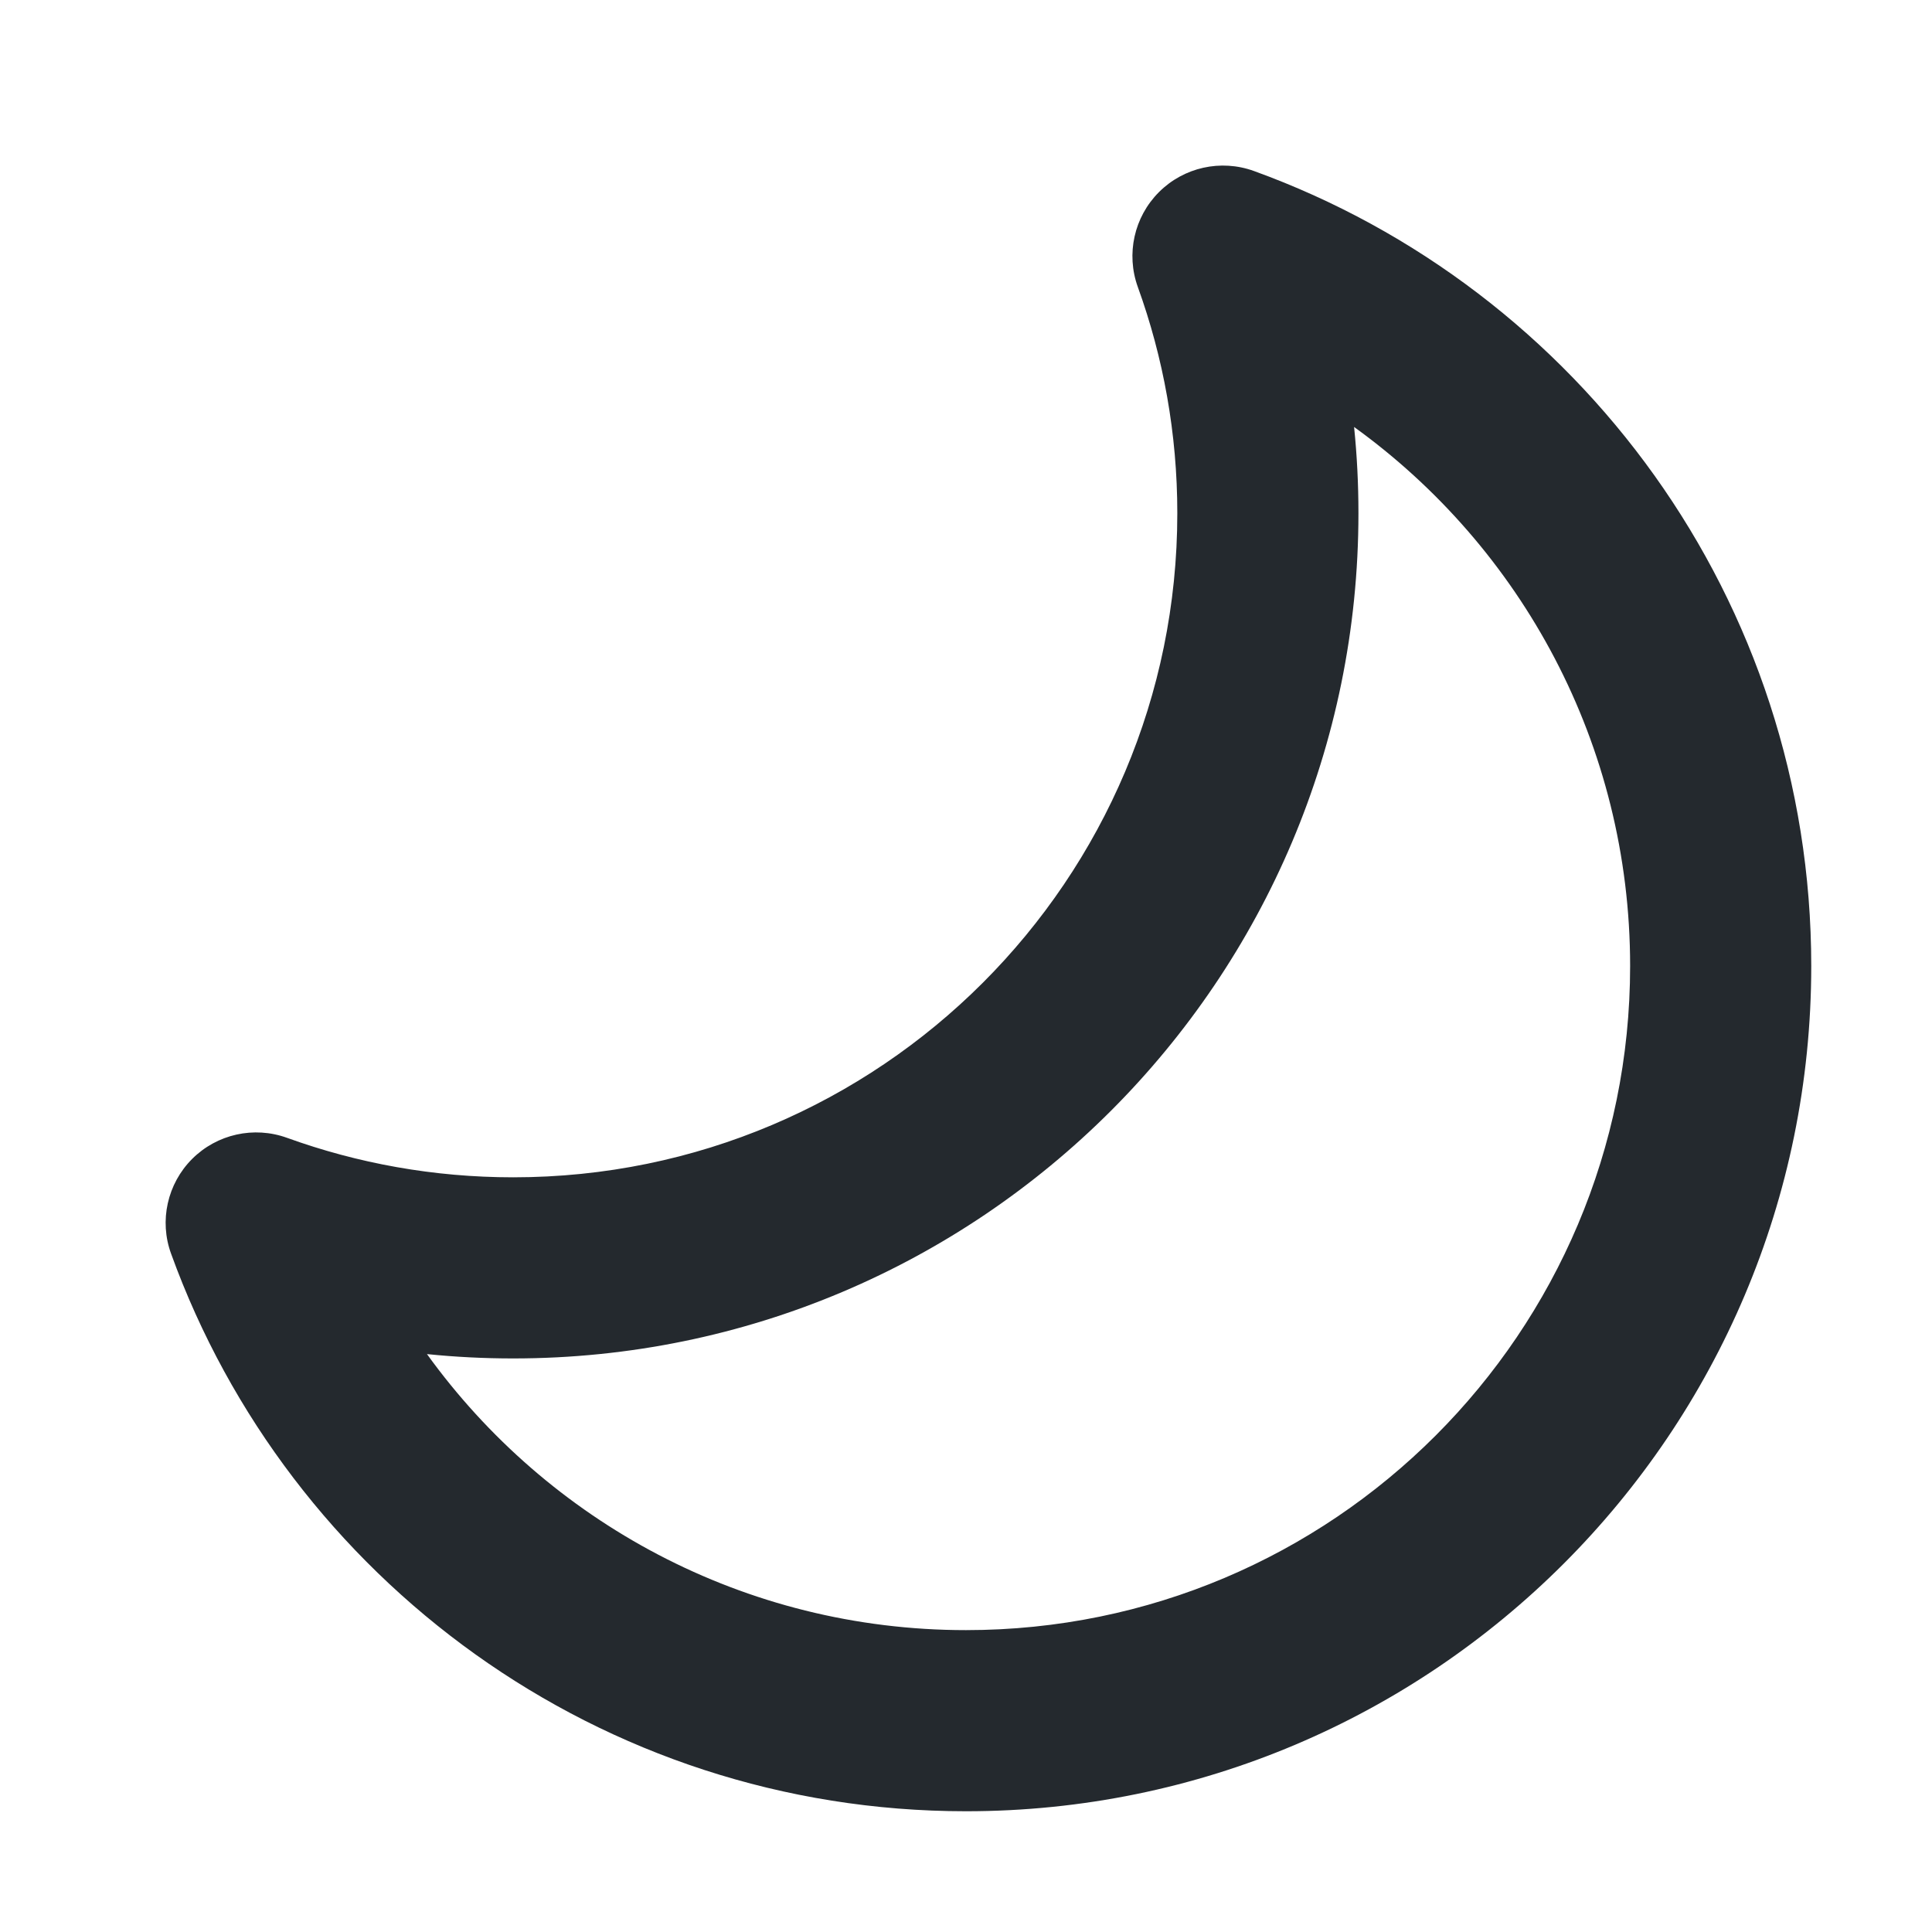 <svg width="16" height="16" viewBox="0 0 16 16" fill="none" xmlns="http://www.w3.org/2000/svg">
<path fill-rule="evenodd" clip-rule="evenodd" d="M9.598 1.591C9.804 1.385 10.11 1.317 10.384 1.416C13.075 2.391 15 4.97 15 8C15 11.866 11.866 15 8 15C4.97 15 2.391 13.075 1.417 10.383C1.317 10.11 1.386 9.803 1.591 9.598C1.797 9.392 2.103 9.324 2.377 9.423C2.961 9.634 3.591 9.75 4.25 9.75C7.288 9.75 9.75 7.287 9.75 4.25C9.75 3.591 9.634 2.96 9.423 2.377C9.324 2.103 9.392 1.797 9.598 1.591ZM11.214 3.536C11.238 3.771 11.25 4.009 11.25 4.25C11.25 8.116 8.116 11.25 4.25 11.25C4.009 11.25 3.771 11.238 3.536 11.214C4.535 12.599 6.163 13.5 8 13.5C11.038 13.5 13.5 11.037 13.5 8C13.5 6.163 12.599 4.535 11.214 3.536Z" fill="#24292E"/>
</svg>
